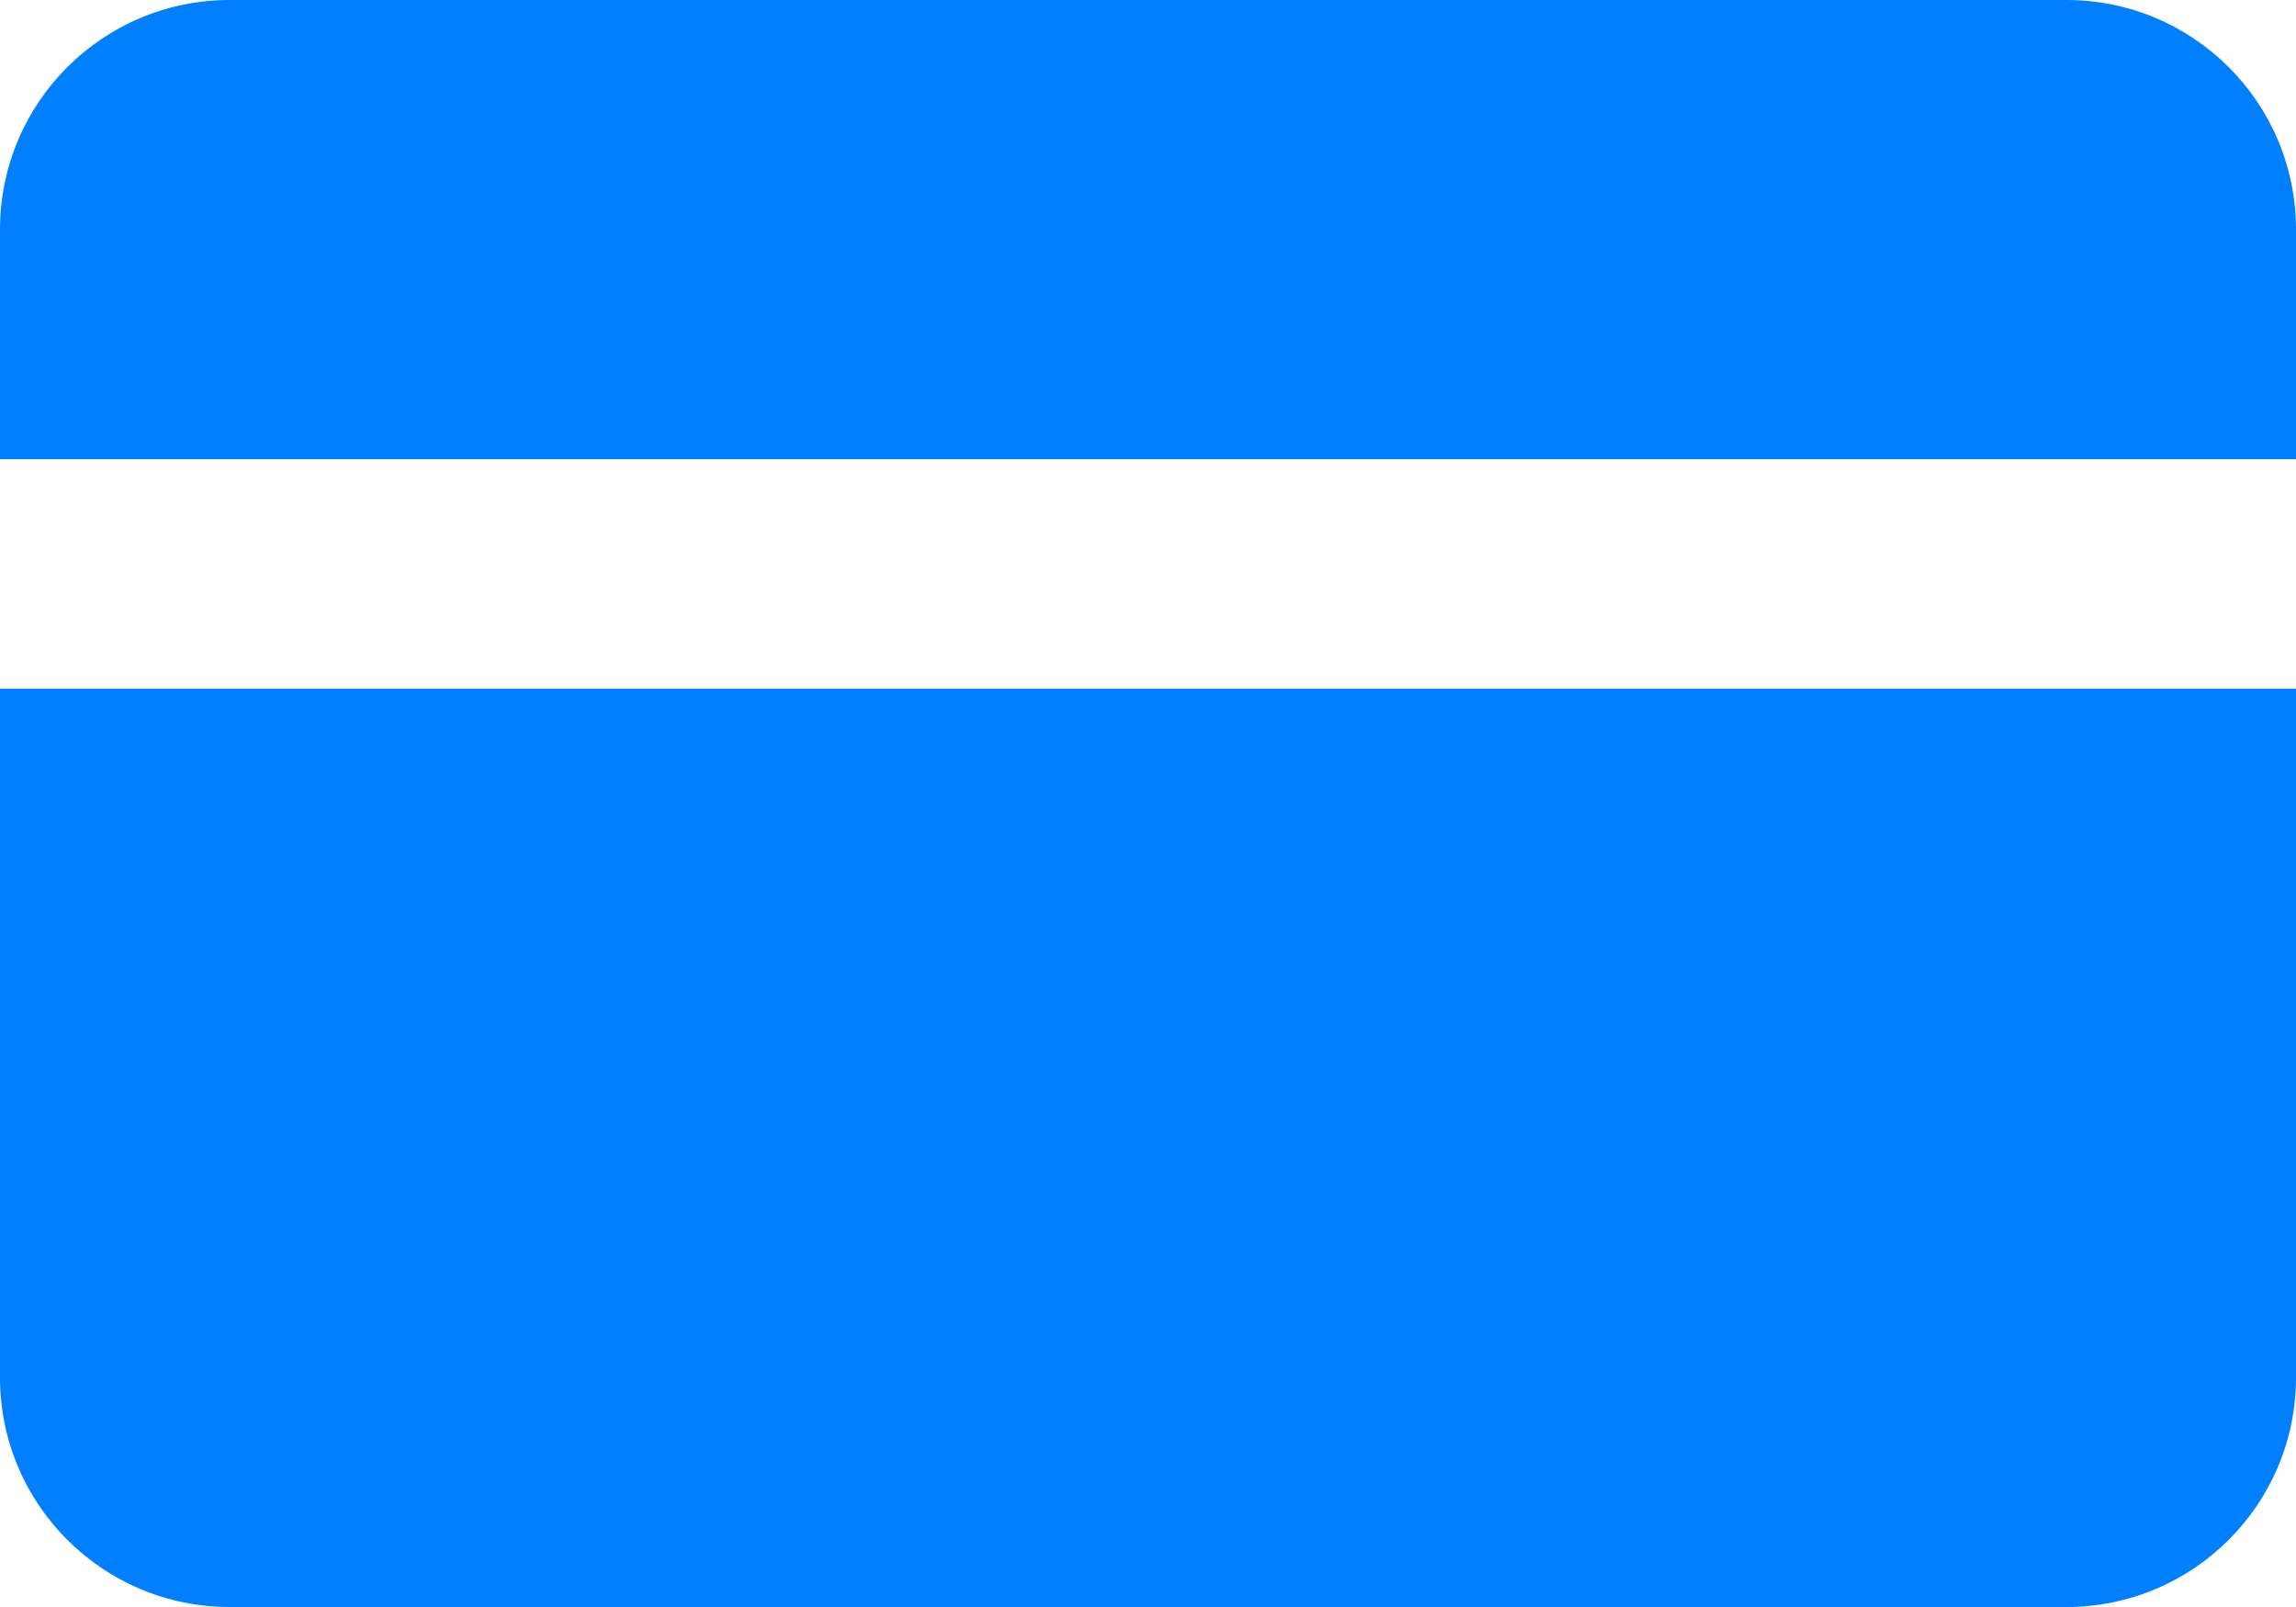 <?xml version="1.0" encoding="UTF-8"?>
<svg width="20px" height="14px" viewBox="0 0 20 14" version="1.1" xmlns="http://www.w3.org/2000/svg" xmlns:xlink="http://www.w3.org/1999/xlink">
    <!-- Generator: Sketch 49.3 (51167) - http://www.bohemiancoding.com/sketch -->
    <title>icon/card-active</title>
    <desc>Created with Sketch.</desc>
    <defs></defs>
    <g id="Styleguide" stroke="none" stroke-width="1" fill="none" fill-rule="evenodd">
        <g id="icon/card-active" transform="translate(-2, -5)" fill="#007FFF">
            <path d="M4,5 L20,5 C21.105,5 22,5.895 22,7 L22,9 L2,9 L2,7 C2,5.895 2.895,5 4,5 Z" id="Rectangle-21"></path>
            <path d="M4,11 L20,11 C21.105,11 22,11.895 22,13 L22,19 L2,19 L2,13 C2,11.895 2.895,11 4,11 Z" id="Rectangle-21-Copy" transform="translate(12, 15) rotate(-180) translate(-12, -15) "></path>
        </g>
    </g>
</svg>
